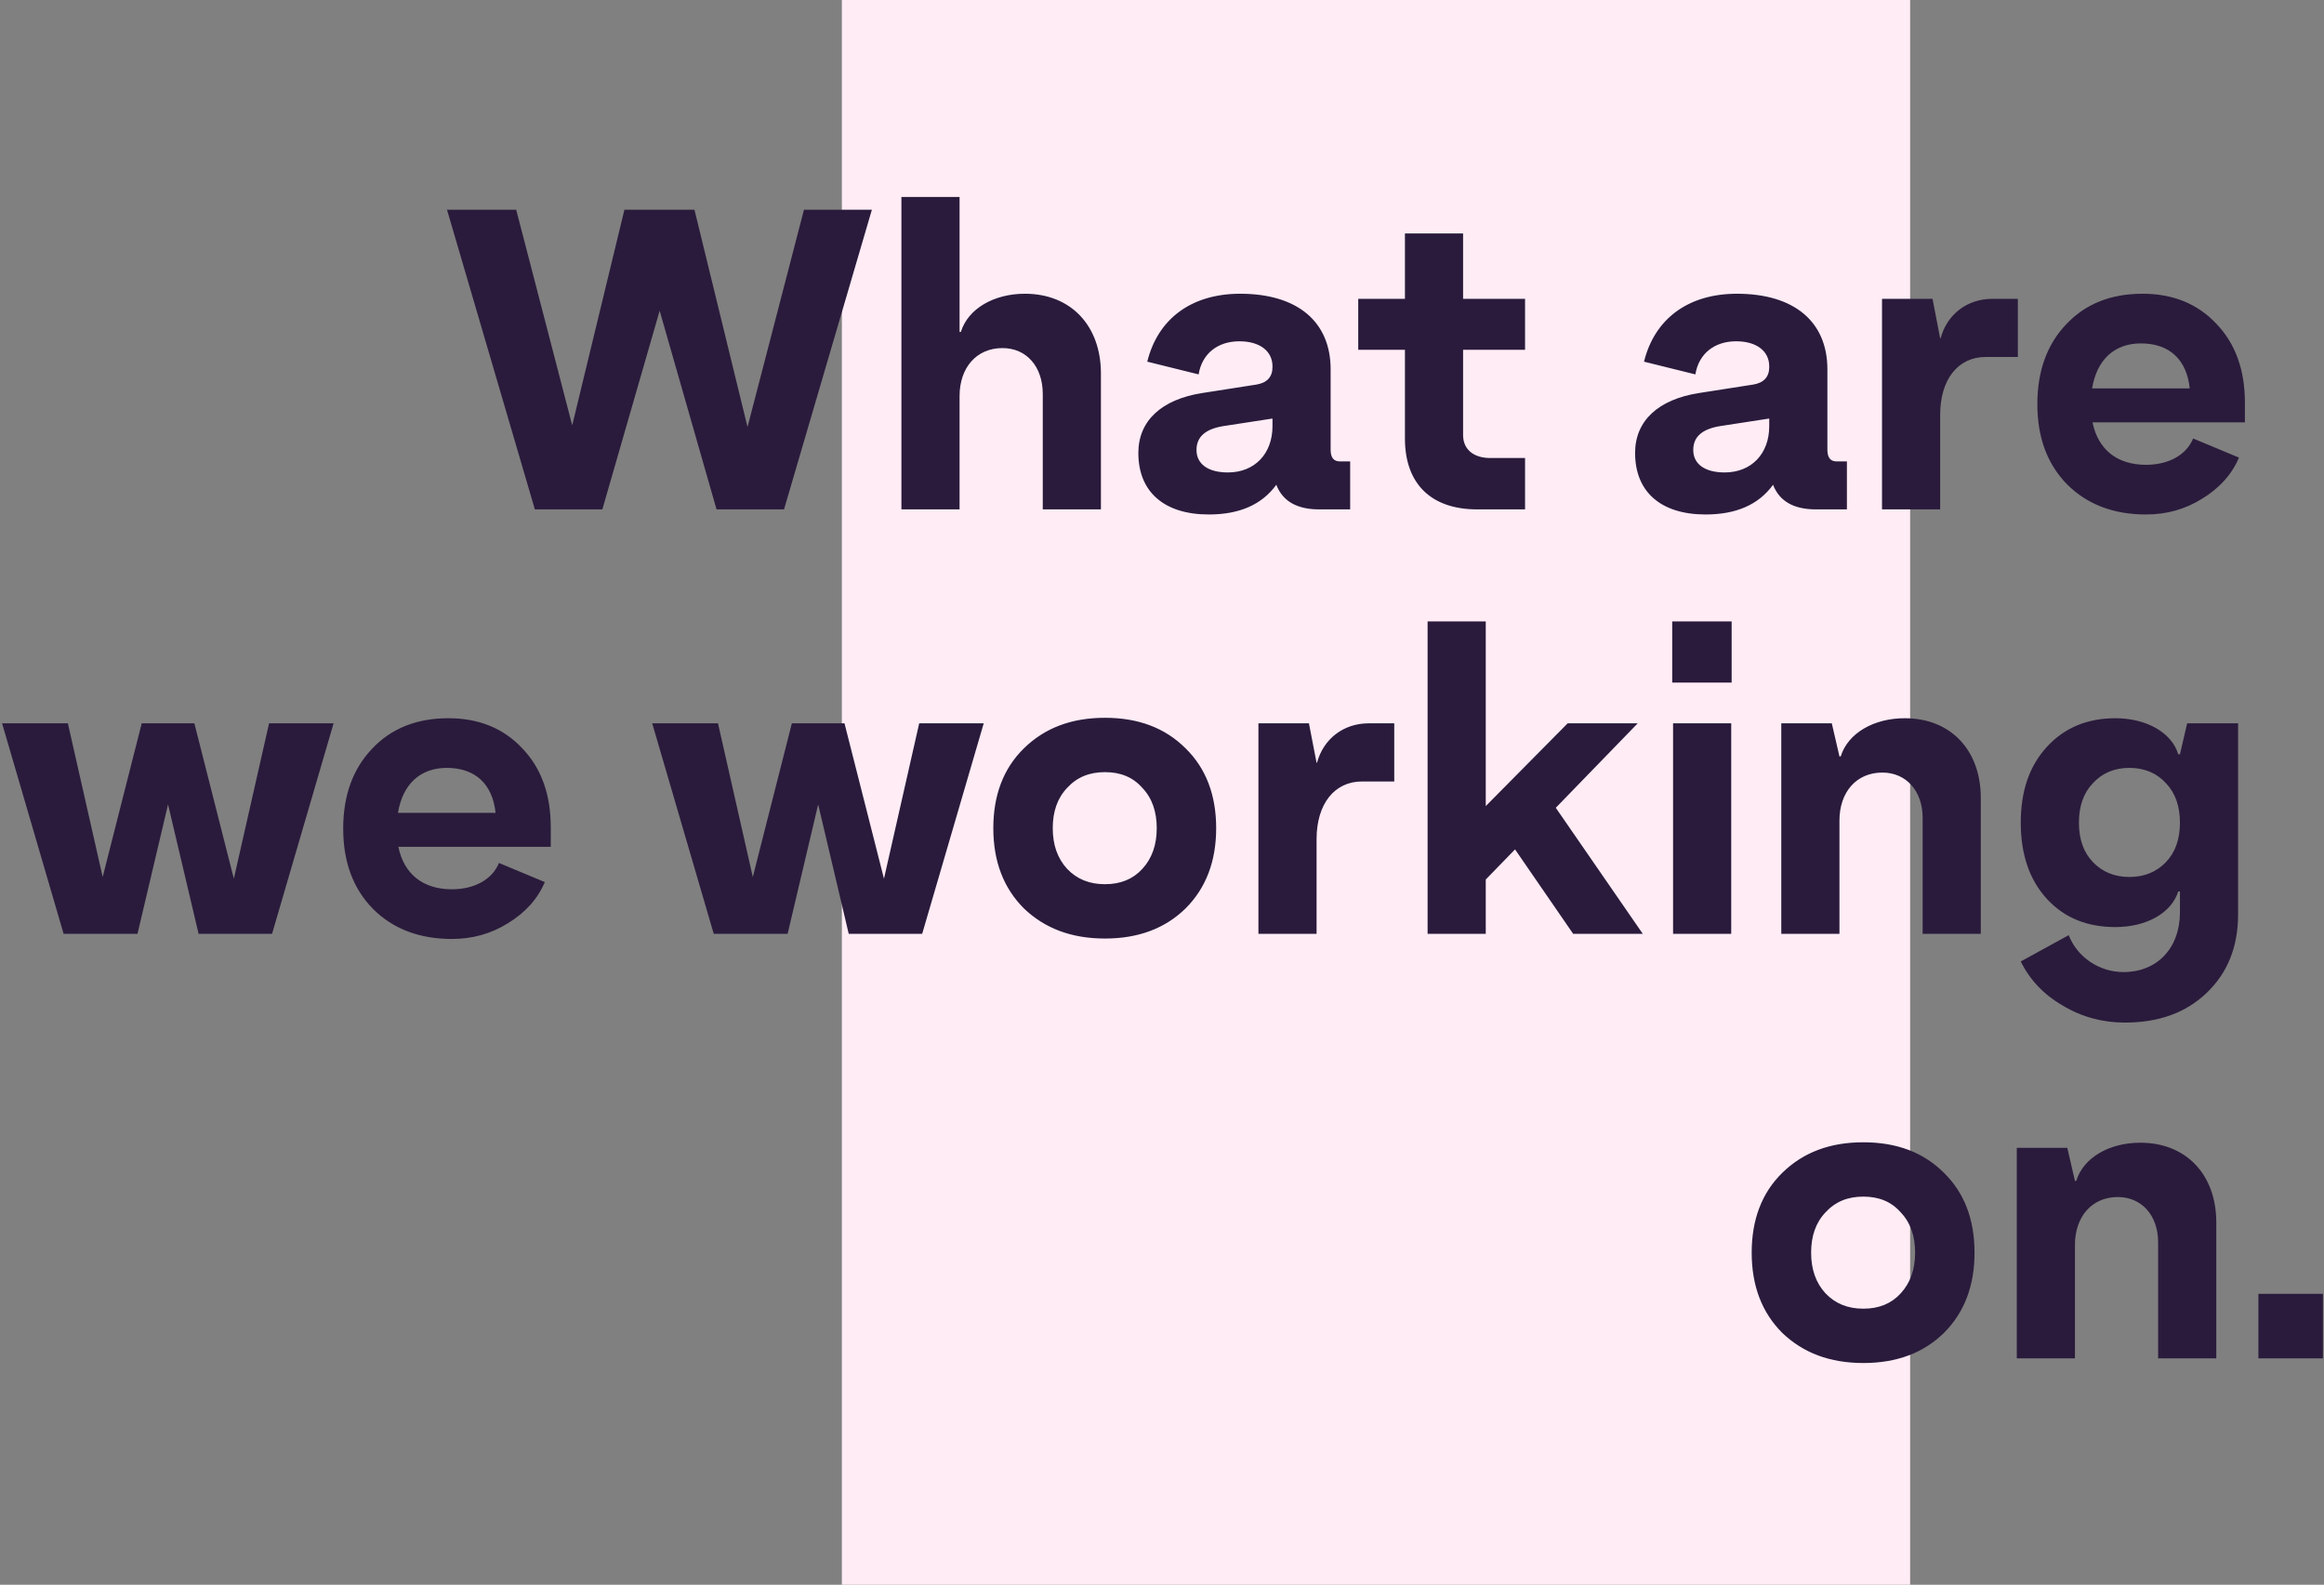 <svg width="657" height="448" viewBox="0 0 657 448" fill="none" xmlns="http://www.w3.org/2000/svg">
<rect x="0" y="0" width="657" height="448" fill="#808080" stroke="none"/>
<path d="M238 0H540V448H238V0Z" fill="#FFECF5"/>
<path d="M211.326 120.72L196.326 59.28H176.526L161.766 120.24L145.926 59.28H126.366L151.206 144H170.286L186.486 87.84L202.566 144H221.646L246.486 59.28H227.286L211.326 120.72ZM289.753 83.04C280.993 83.04 273.673 87.24 271.633 93.84H271.273V55.68H254.833V144H271.273V111.96C271.273 103.92 276.073 98.4 283.393 98.4C290.233 98.4 294.793 103.68 294.793 111.36V144H311.233V105.6C311.233 92.04 302.713 83.04 289.753 83.04ZM378.813 130.44C377.013 130.44 376.173 129.36 376.173 127.08V104.4C376.173 90.96 366.813 83.04 350.613 83.04C336.813 83.04 327.333 90.12 324.333 102.24L338.853 105.84C339.813 99.96 344.253 96.48 350.373 96.48C356.133 96.48 359.733 99.24 359.733 103.56V103.8C359.733 106.56 358.173 108.24 355.173 108.72L339.813 111.12C328.413 112.92 321.813 118.92 321.813 128.04C321.813 139.08 329.133 145.44 341.733 145.44C350.373 145.44 356.733 142.68 360.813 137.04C362.613 141.72 366.693 144 372.933 144H381.693V130.44H378.813ZM347.133 133.56C341.493 133.56 338.253 131.16 338.253 127.2C338.253 123.48 340.773 121.32 345.693 120.48L359.733 118.32V120.48C359.733 128.28 354.693 133.56 347.133 133.56ZM431.138 84.48H413.618V66H397.178V84.48H383.978V98.88H397.178V123.96C397.178 136.8 404.618 144 417.578 144H431.138V129.48H421.298C416.498 129.48 413.618 126.96 413.618 123V98.88H431.138V84.48ZM519.246 130.44C517.446 130.44 516.606 129.36 516.606 127.08V104.4C516.606 90.96 507.246 83.04 491.046 83.04C477.246 83.04 467.766 90.12 464.766 102.24L479.286 105.84C480.246 99.96 484.686 96.48 490.806 96.48C496.566 96.48 500.166 99.24 500.166 103.56V103.8C500.166 106.56 498.606 108.24 495.606 108.72L480.246 111.12C468.846 112.92 462.246 118.92 462.246 128.04C462.246 139.08 469.566 145.44 482.166 145.44C490.806 145.44 497.166 142.68 501.246 137.04C503.046 141.72 507.126 144 513.366 144H522.126V130.44H519.246ZM487.566 133.56C481.926 133.56 478.686 131.16 478.686 127.2C478.686 123.48 481.206 121.32 486.126 120.48L500.166 118.32V120.48C500.166 128.28 495.126 133.56 487.566 133.56ZM563.251 84.48C556.051 84.48 550.411 88.92 548.611 95.64H548.491L546.331 84.48H532.051V144H548.491V117.24C548.491 107.28 553.531 100.92 561.331 100.92H570.451V84.48H563.251ZM634.643 113.88C634.643 104.64 632.003 97.2 626.603 91.56C621.323 85.92 614.363 83.04 605.723 83.04C596.723 83.04 589.523 85.92 584.123 91.68C578.723 97.32 575.963 104.88 575.963 114.24C575.963 123.6 578.723 131.16 584.363 136.92C590.003 142.56 597.443 145.44 606.683 145.44C612.443 145.44 617.723 144 622.523 141C627.443 138 630.923 134.16 632.963 129.36L620.003 123.96C618.083 128.64 613.043 131.4 606.683 131.4C598.523 131.4 593.123 127.08 591.563 119.4H634.643V113.88ZM605.243 97.08C613.403 97.08 618.203 101.76 619.043 109.8H591.443C592.763 101.76 597.683 97.08 605.243 97.08ZM66.107 248.4L54.947 204.48H40.067L29.027 247.92L19.187 204.48H0.587L17.987 264H38.867L47.507 227.4L56.147 264H76.907L94.307 204.48H76.067L66.107 248.4ZM155.702 233.88C155.702 224.64 153.062 217.2 147.662 211.56C142.382 205.92 135.422 203.04 126.782 203.04C117.782 203.04 110.582 205.92 105.182 211.68C99.782 217.32 97.022 224.88 97.022 234.24C97.022 243.6 99.782 251.16 105.422 256.92C111.062 262.56 118.502 265.44 127.742 265.44C133.502 265.44 138.782 264 143.582 261C148.502 258 151.982 254.16 154.022 249.36L141.062 243.96C139.142 248.64 134.102 251.4 127.742 251.4C119.582 251.4 114.182 247.08 112.622 239.4H155.702V233.88ZM126.302 217.08C134.462 217.08 139.262 221.76 140.102 229.8H112.502C113.822 221.76 118.742 217.08 126.302 217.08ZM249.899 248.4L238.739 204.48H223.859L212.819 247.92L202.979 204.48H184.379L201.779 264H222.659L231.299 227.4L239.939 264H260.699L278.099 204.48H259.859L249.899 248.4ZM335.174 256.8C340.934 251.04 343.814 243.48 343.814 234.12C343.814 224.76 340.934 217.2 335.174 211.56C329.414 205.8 321.854 202.92 312.374 202.92C302.894 202.92 295.334 205.8 289.454 211.56C283.694 217.2 280.814 224.76 280.814 234.12C280.814 243.48 283.694 251.04 289.454 256.8C295.334 262.44 302.894 265.32 312.374 265.32C321.854 265.32 329.414 262.44 335.174 256.8ZM301.694 245.64C298.934 242.64 297.614 238.8 297.614 234.12C297.614 229.44 298.934 225.6 301.694 222.72C304.454 219.72 307.934 218.28 312.374 218.28C316.814 218.28 320.294 219.72 322.934 222.72C325.694 225.6 327.014 229.44 327.014 234.12C327.014 238.8 325.694 242.64 322.934 245.64C320.294 248.52 316.814 249.96 312.374 249.96C307.934 249.96 304.454 248.52 301.694 245.64ZM386.959 204.48C379.759 204.48 374.119 208.92 372.319 215.64H372.199L370.039 204.48H355.759V264H372.199V237.24C372.199 227.28 377.239 220.92 385.039 220.92H394.159V204.48H386.959ZM464.426 264L439.826 228.36L462.986 204.48H443.186L420.026 227.88V175.68H403.586V264H420.026V248.64L428.306 240.12L444.746 264H464.426ZM489.54 192.96V175.68H472.74V192.96H489.54ZM489.42 264V204.48H472.98V264H489.42ZM538.495 203.04C529.735 203.04 522.415 207.24 520.375 213.84H520.015L517.855 204.48H503.575V264H520.015V231.96C520.015 223.92 524.815 218.4 532.135 218.4C538.855 218.4 543.535 223.56 543.535 231.24V264H559.975V225.6C559.975 212.04 551.455 203.04 538.495 203.04ZM616.275 213.24H615.795C613.995 207.12 606.795 203.04 598.035 203.04C589.995 203.04 583.515 205.8 578.595 211.2C573.675 216.6 571.275 223.68 571.275 232.56C571.275 241.44 573.675 248.64 578.595 254.04C583.515 259.44 589.995 262.08 598.035 262.08C606.795 262.08 613.875 258.12 615.795 252H616.275V257.88C616.275 268.08 609.795 274.8 600.315 274.8C593.475 274.8 587.235 270.6 584.835 264.36L571.275 271.8C573.795 276.96 577.755 281.16 583.155 284.28C588.555 287.52 594.435 289.08 600.675 289.08C610.275 289.08 617.955 286.32 623.835 280.68C629.715 275.04 632.715 267.72 632.715 258.48V204.48H618.315L616.275 213.24ZM591.675 243.72C589.035 240.96 587.715 237.24 587.715 232.56C587.715 227.88 589.035 224.16 591.675 221.4C594.315 218.52 597.795 217.08 601.995 217.08C606.195 217.08 609.675 218.52 612.315 221.4C614.955 224.16 616.275 227.88 616.275 232.56C616.275 237.24 614.955 240.96 612.315 243.72C609.675 246.48 606.195 247.92 601.995 247.92C597.795 247.92 594.315 246.48 591.675 243.72ZM549.567 376.8C555.327 371.04 558.207 363.48 558.207 354.12C558.207 344.76 555.327 337.2 549.567 331.56C543.807 325.8 536.247 322.92 526.767 322.92C517.287 322.92 509.727 325.8 503.847 331.56C498.087 337.2 495.207 344.76 495.207 354.12C495.207 363.48 498.087 371.04 503.847 376.8C509.727 382.44 517.287 385.32 526.767 385.32C536.247 385.32 543.807 382.44 549.567 376.8ZM516.087 365.64C513.327 362.64 512.007 358.8 512.007 354.12C512.007 349.44 513.327 345.6 516.087 342.72C518.847 339.72 522.327 338.28 526.767 338.28C531.207 338.28 534.687 339.72 537.327 342.72C540.087 345.6 541.407 349.44 541.407 354.12C541.407 358.8 540.087 362.64 537.327 365.64C534.687 368.52 531.207 369.96 526.767 369.96C522.327 369.96 518.847 368.52 516.087 365.64ZM605.071 323.04C596.311 323.04 588.991 327.24 586.951 333.84H586.591L584.431 324.48H570.151V384H586.591V351.96C586.591 343.92 591.391 338.4 598.711 338.4C605.431 338.4 610.111 343.56 610.111 351.24V384H626.551V345.6C626.551 332.04 618.031 323.04 605.071 323.04ZM638.452 384H656.692V365.76H638.452V384Z" fill="#2A1B3C"/>
</svg>
